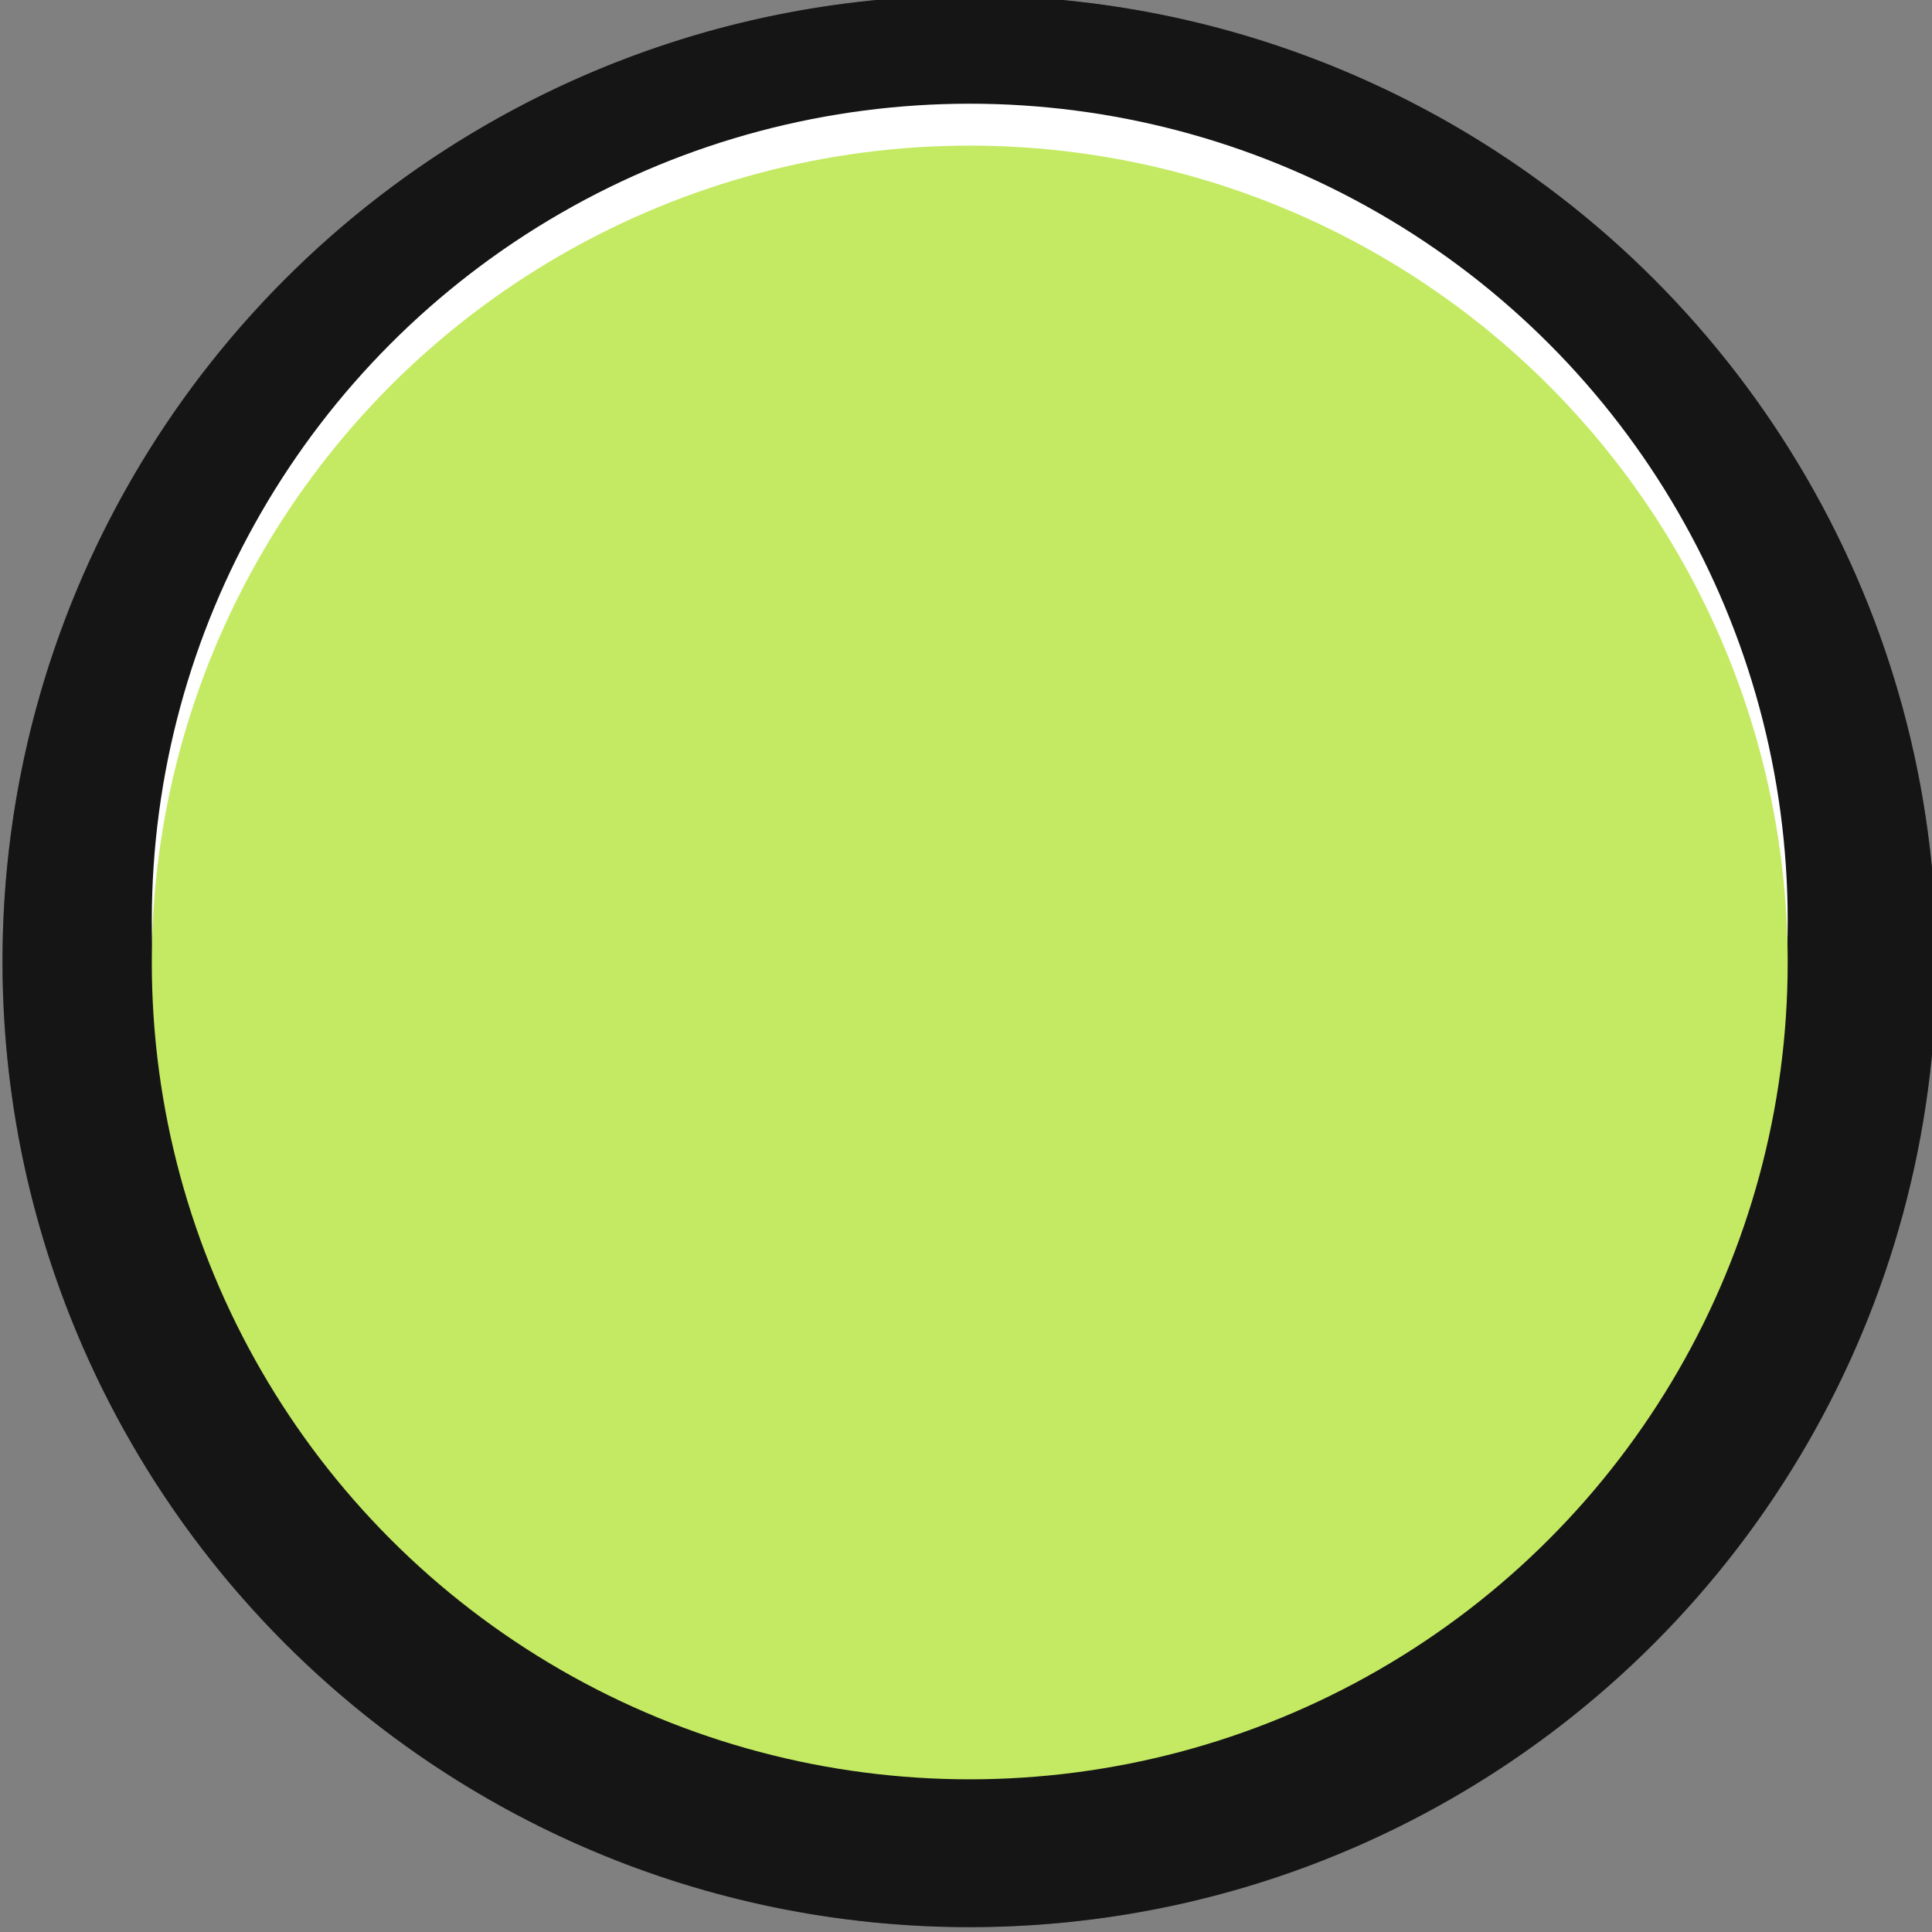 <?xml version="1.0" encoding="UTF-8" standalone="no"?>
<!DOCTYPE svg PUBLIC "-//W3C//DTD SVG 1.1//EN" "http://www.w3.org/Graphics/SVG/1.1/DTD/svg11.dtd">
<svg width="20px" height="20px" version="1.1" xmlns="http://www.w3.org/2000/svg" xmlns:xlink="http://www.w3.org/1999/xlink" xml:space="preserve" xmlns:serif="http://www.serif.com/" style="fill-rule:evenodd;clip-rule:evenodd;stroke-linejoin:round;stroke-miterlimit:2;">
    <rect width="100%" height="100%" fill="#808080" stroke="none"/>
    <g transform="matrix(1,0,0,1,-65,-56)">
        <g transform="matrix(0.975,0,0,1.267,-97.5,-126.667)">
            <g id="button-on" transform="matrix(1.026,0,0,0.789,128.129,6.266)">
                <g id="Ellipse" transform="matrix(0.519,0,0,0.603,18.086,69.379)">
                    <ellipse cx="56.855" cy="191.315" rx="19.281" ry="16.586" style="fill:rgb(42,42,42);"/>
                    <path d="M57.104,174.731l0.248,0.004l0.248,0.007l0.246,0.009l0.246,0.012l0.245,0.015l0.244,0.017l0.244,0.02l0.242,0.023l0.242,0.025l0.241,0.028l0.239,0.03l0.239,0.033l0.238,0.035l0.237,0.038l0.235,0.04l0.235,0.042l0.234,0.046l0.232,0.047l0.232,0.05l0.23,0.052l0.229,0.055l0.229,0.057l0.227,0.06l0.225,0.062l0.225,0.064l0.223,0.066l0.222,0.069l0.221,0.071l0.219,0.073l0.219,0.075l0.217,0.078l0.215,0.08l0.214,0.082l0.213,0.084l0.212,0.086l0.21,0.089l0.208,0.09l0.207,0.093l0.206,0.095l0.204,0.096l0.203,0.099l0.201,0.101l0.199,0.103l0.198,0.105l0.197,0.107l0.194,0.109l0.194,0.111l0.191,0.113l0.19,0.114l0.188,0.117l0.187,0.118l0.184,0.121l0.183,0.122l0.182,0.124l0.179,0.126l0.178,0.128l0.176,0.129l0.174,0.131l0.172,0.133l0.17,0.135l0.168,0.137l0.167,0.138l0.165,0.14l0.162,0.141l0.161,0.143l0.158,0.145l0.157,0.147l0.155,0.148l0.152,0.15l0.151,0.151l0.148,0.153l0.147,0.154l0.144,0.156l0.142,0.157l0.14,0.159l0.138,0.161l0.135,0.162l0.134,0.163l0.131,0.165l0.129,0.166l0.126,0.167l0.124,0.169l0.122,0.171l0.12,0.171l0.117,0.173l0.115,0.175l0.113,0.175l0.11,0.177l0.108,0.178l0.105,0.18l0.103,0.18l0.1,0.182l0.098,0.183l0.095,0.184l0.093,0.186l0.09,0.186l0.088,0.188l0.085,0.189l0.083,0.19l0.079,0.191l0.078,0.192l0.074,0.193l0.072,0.194l0.069,0.196l0.066,0.196l0.064,0.197l0.061,0.198l0.058,0.199l0.055,0.2l0.053,0.201l0.049,0.202l0.047,0.203l0.044,0.204l0.041,0.204l0.038,0.206l0.035,0.206l0.032,0.207l0.03,0.208l0.026,0.208l0.023,0.21l0.02,0.21l0.017,0.211l0.014,0.211l0.011,0.212l0.008,0.213l0.005,0.214l0.001,0.214l-0.001,0.214l-0.005,0.214l-0.008,0.213l-0.011,0.212l-0.014,0.212l-0.017,0.21l-0.02,0.211l-0.023,0.209l-0.026,0.209l-0.03,0.207l-0.032,0.207l-0.035,0.207l-0.038,0.205l-0.041,0.204l-0.044,0.204l-0.047,0.203l-0.049,0.202l-0.053,0.201l-0.055,0.2l-0.058,0.199l-0.061,0.198l-0.064,0.197l-0.066,0.197l-0.069,0.195l-0.072,0.194l-0.074,0.193l-0.078,0.192l-0.079,0.191l-0.083,0.19l-0.085,0.189l-0.088,0.188l-0.09,0.186l-0.093,0.186l-0.095,0.184l-0.098,0.183l-0.1,0.182l-0.103,0.181l-0.105,0.179l-0.108,0.178l-0.11,0.177l-0.113,0.176l-0.115,0.174l-0.117,0.173l-0.12,0.172l-0.122,0.17l-0.124,0.169l-0.126,0.167l-0.129,0.167l-0.131,0.164l-0.134,0.164l-0.135,0.162l-0.138,0.16l-0.14,0.159l-0.142,0.157l-0.144,0.156l-0.147,0.155l-0.148,0.152l-0.151,0.152l-0.152,0.149l-0.155,0.148l-0.157,0.147l-0.158,0.145l-0.161,0.143l-0.162,0.142l-0.165,0.14l-0.167,0.138l-0.168,0.136l-0.17,0.135l-0.172,0.133l-0.174,0.131l-0.176,0.13l-0.178,0.127l-0.179,0.126l-0.182,0.124l-0.183,0.123l-0.184,0.12l-0.187,0.118l-0.188,0.117l-0.19,0.115l-0.191,0.113l-0.194,0.11l-0.194,0.109l-0.197,0.107l-0.198,0.105l-0.199,0.103l-0.201,0.101l-0.203,0.099l-0.204,0.097l-0.206,0.094l-0.207,0.093l-0.208,0.091l-0.21,0.088l-0.212,0.086l-0.213,0.085l-0.214,0.082l-0.215,0.079l-0.217,0.078l-0.219,0.076l-0.219,0.073l-0.221,0.071l-0.222,0.068l-0.223,0.067l-0.225,0.064l-0.225,0.062l-0.227,0.059l-0.229,0.057l-0.229,0.055l-0.23,0.052l-0.232,0.05l-0.232,0.048l-0.234,0.045l-0.235,0.043l-0.235,0.04l-0.237,0.037l-0.238,0.036l-0.239,0.032l-0.239,0.031l-0.241,0.027l-0.242,0.025l-0.242,0.023l-0.244,0.02l-0.244,0.017l-0.245,0.015l-0.246,0.012l-0.246,0.01l-0.248,0.006l-0.248,0.004l-0.249,0.002l-0.249,-0.002l-0.249,-0.004l-0.247,-0.006l-0.247,-0.01l-0.246,-0.012l-0.245,-0.015l-0.244,-0.017l-0.243,-0.02l-0.243,-0.023l-0.242,-0.025l-0.24,-0.027l-0.24,-0.031l-0.239,-0.032l-0.237,-0.036l-0.237,-0.037l-0.236,-0.04l-0.235,-0.043l-0.233,-0.045l-0.233,-0.048l-0.232,-0.05l-0.23,-0.052l-0.229,-0.055l-0.228,-0.057l-0.227,-0.059l-0.226,-0.062l-0.224,-0.064l-0.224,-0.067l-0.222,-0.068l-0.221,-0.071l-0.219,-0.073l-0.218,-0.076l-0.217,-0.078l-0.216,-0.079l-0.214,-0.082l-0.213,-0.085l-0.211,-0.086l-0.21,-0.088l-0.209,-0.091l-0.207,-0.093l-0.206,-0.094l-0.204,-0.097l-0.202,-0.099l-0.201,-0.101l-0.2,-0.103l-0.198,-0.105l-0.196,-0.107l-0.195,-0.109l-0.193,-0.11l-0.192,-0.113l-0.19,-0.115l-0.188,-0.117l-0.186,-0.118l-0.185,-0.12l-0.183,-0.123l-0.181,-0.124l-0.18,-0.126l-0.177,-0.127l-0.176,-0.13l-0.174,-0.131l-0.172,-0.133l-0.171,-0.135l-0.168,-0.136l-0.167,-0.138l-0.164,-0.14l-0.163,-0.142l-0.16,-0.143l-0.159,-0.145l-0.157,-0.147l-0.154,-0.148l-0.153,-0.149l-0.151,-0.152l-0.148,-0.152l-0.146,-0.155l-0.145,-0.156l-0.142,-0.157l-0.14,-0.159l-0.137,-0.16l-0.136,-0.162l-0.133,-0.164l-0.131,-0.164l-0.129,-0.167l-0.127,-0.167l-0.124,-0.169l-0.122,-0.17l-0.12,-0.172l-0.117,-0.173l-0.115,-0.174l-0.113,-0.176l-0.11,-0.177l-0.107,-0.178l-0.106,-0.179l-0.103,-0.181l-0.1,-0.182l-0.098,-0.183l-0.095,-0.184l-0.093,-0.186l-0.09,-0.186l-0.088,-0.188l-0.085,-0.189l-0.082,-0.19l-0.08,-0.191l-0.077,-0.192l-0.075,-0.193l-0.072,-0.194l-0.069,-0.195l-0.066,-0.197l-0.064,-0.197l-0.061,-0.198l-0.058,-0.199l-0.055,-0.2l-0.052,-0.201l-0.05,-0.202l-0.047,-0.203l-0.044,-0.204l-0.041,-0.204l-0.038,-0.205l-0.035,-0.207l-0.032,-0.207l-0.029,-0.207l-0.026,-0.209l-0.024,-0.209l-0.02,-0.211l-0.017,-0.21l-0.014,-0.212l-0.011,-0.212l-0.008,-0.213l-0.004,-0.214l-0.002,-0.214l0.002,-0.214l0.004,-0.214l0.008,-0.213l0.011,-0.212l0.014,-0.211l0.017,-0.211l0.02,-0.21l0.024,-0.21l0.026,-0.208l0.029,-0.208l0.032,-0.207l0.035,-0.206l0.038,-0.206l0.041,-0.204l0.044,-0.204l0.047,-0.203l0.05,-0.202l0.052,-0.201l0.055,-0.2l0.058,-0.199l0.061,-0.198l0.064,-0.197l0.066,-0.196l0.069,-0.196l0.072,-0.194l0.075,-0.193l0.077,-0.192l0.08,-0.191l0.082,-0.19l0.085,-0.189l0.088,-0.188l0.09,-0.186l0.093,-0.186l0.095,-0.184l0.098,-0.183l0.1,-0.182l0.103,-0.18l0.106,-0.18l0.107,-0.178l0.11,-0.177l0.113,-0.175l0.115,-0.175l0.117,-0.173l0.12,-0.171l0.122,-0.171l0.124,-0.169l0.127,-0.167l0.129,-0.166l0.131,-0.165l0.133,-0.163l0.136,-0.162l0.137,-0.161l0.14,-0.159l0.142,-0.157l0.145,-0.156l0.146,-0.154l0.148,-0.153l0.151,-0.151l0.153,-0.15l0.154,-0.148l0.157,-0.147l0.159,-0.145l0.16,-0.143l0.163,-0.141l0.164,-0.14l0.167,-0.138l0.168,-0.137l0.171,-0.135l0.172,-0.133l0.174,-0.131l0.176,-0.129l0.177,-0.128l0.18,-0.126l0.181,-0.124l0.183,-0.122l0.185,-0.121l0.186,-0.118l0.188,-0.117l0.19,-0.114l0.192,-0.113l0.193,-0.111l0.195,-0.109l0.196,-0.107l0.198,-0.105l0.2,-0.103l0.201,-0.101l0.202,-0.099l0.204,-0.096l0.206,-0.095l0.207,-0.093l0.209,-0.09l0.21,-0.089l0.211,-0.086l0.213,-0.084l0.214,-0.082l0.216,-0.08l0.217,-0.078l0.218,-0.075l0.219,-0.073l0.221,-0.071l0.222,-0.069l0.224,-0.066l0.224,-0.064l0.226,-0.062l0.227,-0.06l0.228,-0.057l0.229,-0.055l0.23,-0.052l0.232,-0.05l0.233,-0.047l0.233,-0.046l0.235,-0.042l0.236,-0.04l0.237,-0.038l0.237,-0.035l0.239,-0.033l0.24,-0.03l0.24,-0.028l0.242,-0.025l0.243,-0.023l0.243,-0.02l0.244,-0.017l0.245,-0.015l0.246,-0.012l0.247,-0.009l0.247,-0.007l0.249,-0.004l0.249,-0.001l0.249,0.001Zm-0.33,10.796l-0.082,0.002l-0.082,0.002l-0.082,0.003l-0.083,0.004l-0.084,0.005l-0.084,0.006l-0.083,0.007l-0.084,0.008l-0.085,0.009l-0.084,0.009l-0.085,0.011l-0.084,0.012l-0.084,0.012l-0.085,0.014l-0.084,0.014l-0.085,0.015l-0.083,0.017l-0.084,0.017l-0.083,0.017l-0.083,0.019l-0.082,0.02l-0.083,0.021l-0.081,0.021l-0.081,0.022l-0.082,0.024l-0.08,0.023l-0.079,0.025l-0.08,0.025l-0.079,0.027l-0.078,0.027l-0.077,0.027l-0.078,0.029l-0.076,0.029l-0.075,0.03l-0.075,0.03l-0.074,0.032l-0.074,0.032l-0.073,0.033l-0.073,0.033l-0.071,0.034l-0.071,0.035l-0.071,0.035l-0.069,0.036l-0.068,0.036l-0.069,0.037l-0.068,0.038l-0.066,0.038l-0.066,0.039l-0.065,0.04l-0.065,0.04l-0.064,0.04l-0.063,0.041l-0.063,0.042l-0.062,0.043l-0.061,0.043l-0.06,0.043l-0.06,0.044l-0.059,0.045l-0.059,0.045l-0.057,0.045l-0.058,0.047l-0.056,0.047l-0.056,0.047l-0.055,0.048l-0.055,0.049l-0.054,0.049l-0.053,0.05l-0.052,0.05l-0.052,0.05l-0.051,0.052l-0.05,0.052l-0.05,0.052l-0.05,0.054l-0.048,0.054l-0.048,0.055l-0.047,0.054l-0.047,0.056l-0.046,0.056l-0.045,0.056l-0.044,0.058l-0.044,0.058l-0.044,0.059l-0.042,0.059l-0.041,0.059l-0.041,0.061l-0.041,0.061l-0.039,0.062l-0.039,0.062l-0.038,0.063l-0.037,0.064l-0.037,0.064l-0.035,0.064l-0.035,0.065l-0.034,0.065l-0.033,0.067l-0.032,0.066l-0.031,0.067l-0.031,0.068l-0.03,0.069l-0.028,0.068l-0.028,0.069l-0.027,0.07l-0.026,0.07l-0.025,0.07l-0.024,0.071l-0.023,0.071l-0.022,0.071l-0.02,0.072l-0.02,0.071l-0.019,0.072l-0.018,0.073l-0.017,0.073l-0.015,0.072l-0.015,0.073l-0.013,0.072l-0.013,0.073l-0.011,0.072l-0.01,0.073l-0.009,0.073l-0.008,0.071l-0.007,0.073l-0.006,0.072l-0.005,0.071l-0.003,0.071l-0.003,0.07l-0.002,0.071l0,0.069l0,0.069l0.002,0.071l0.003,0.071l0.003,0.07l0.005,0.071l0.006,0.073l0.007,0.072l0.008,0.071l0.009,0.073l0.01,0.073l0.011,0.072l0.013,0.073l0.013,0.072l0.015,0.073l0.015,0.073l0.017,0.072l0.018,0.073l0.019,0.072l0.02,0.072l0.02,0.071l0.022,0.071l0.023,0.072l0.024,0.071l0.025,0.07l0.026,0.069l0.027,0.071l0.028,0.068l0.028,0.069l0.03,0.068l0.031,0.068l0.031,0.067l0.032,0.067l0.033,0.066l0.034,0.066l0.035,0.065l0.035,0.064l0.037,0.064l0.037,0.063l0.038,0.063l0.039,0.063l0.039,0.061l0.04,0.061l0.041,0.061l0.042,0.059l0.043,0.06l0.043,0.058l0.044,0.059l0.044,0.057l0.045,0.056l0.046,0.057l0.047,0.055l0.047,0.055l0.048,0.054l0.048,0.054l0.05,0.054l0.05,0.053l0.05,0.051l0.051,0.052l0.052,0.051l0.053,0.05l0.053,0.049l0.053,0.05l0.055,0.048l0.055,0.048l0.056,0.048l0.056,0.046l0.058,0.047l0.058,0.046l0.058,0.045l0.058,0.044l0.061,0.044l0.06,0.044l0.061,0.043l0.062,0.042l0.063,0.042l0.063,0.041l0.064,0.04l0.065,0.041l0.065,0.039l0.066,0.039l0.066,0.038l0.068,0.038l0.069,0.037l0.068,0.037l0.069,0.035l0.071,0.036l0.071,0.034l0.072,0.034l0.071,0.033l0.073,0.033l0.074,0.032l0.075,0.032l0.075,0.03l0.075,0.03l0.077,0.029l0.077,0.029l0.077,0.028l0.078,0.027l0.079,0.026l0.08,0.025l0.079,0.025l0.08,0.024l0.081,0.023l0.081,0.022l0.082,0.022l0.083,0.02l0.082,0.02l0.083,0.019l0.083,0.018l0.084,0.017l0.084,0.016l0.084,0.015l0.084,0.015l0.084,0.013l0.085,0.013l0.084,0.011l0.085,0.011l0.084,0.01l0.084,0.008l0.085,0.008l0.084,0.007l0.083,0.006l0.084,0.005l0.083,0.004l0.082,0.003l0.083,0.003l0.081,0.001l0.081,0l0.081,0l0.081,-0.001l0.082,-0.003l0.082,-0.003l0.084,-0.004l0.083,-0.005l0.083,-0.006l0.085,-0.007l0.084,-0.008l0.084,-0.008l0.085,-0.01l0.084,-0.011l0.085,-0.011l0.084,-0.013l0.084,-0.013l0.085,-0.015l0.084,-0.015l0.083,-0.016l0.084,-0.017l0.083,-0.018l0.083,-0.019l0.083,-0.02l0.082,-0.02l0.082,-0.022l0.081,-0.022l0.081,-0.023l0.08,-0.024l0.08,-0.025l0.08,-0.025l0.078,-0.026l0.078,-0.027l0.078,-0.028l0.077,-0.029l0.076,-0.029l0.075,-0.03l0.075,-0.03l0.075,-0.032l0.074,-0.032l0.073,-0.033l0.072,-0.033l0.071,-0.034l0.072,-0.034l0.07,-0.036l0.069,-0.035l0.069,-0.037l0.068,-0.037l0.068,-0.038l0.067,-0.038l0.065,-0.039l0.066,-0.039l0.065,-0.041l0.063,-0.04l0.064,-0.041l0.062,-0.042l0.062,-0.042l0.061,-0.043l0.061,-0.044l0.06,-0.044l0.059,-0.044l0.058,-0.045l0.058,-0.046l0.057,-0.047l0.057,-0.046l0.055,-0.048l0.055,-0.048l0.055,-0.048l0.054,-0.05l0.053,-0.049l0.052,-0.05l0.052,-0.051l0.051,-0.052l0.051,-0.051l0.05,-0.053l0.049,-0.054l0.049,-0.054l0.048,-0.054l0.046,-0.055l0.047,-0.055l0.046,-0.057l0.045,-0.056l0.045,-0.057l0.044,-0.059l0.043,-0.058l0.042,-0.06l0.042,-0.059l0.041,-0.061l0.04,-0.061l0.039,-0.061l0.039,-0.063l0.038,-0.063l0.038,-0.063l0.036,-0.064l0.035,-0.064l0.035,-0.065l0.034,-0.066l0.033,-0.066l0.033,-0.067l0.031,-0.067l0.03,-0.068l0.03,-0.068l0.029,-0.069l0.028,-0.069l0.026,-0.069l0.026,-0.07l0.025,-0.071l0.024,-0.07l0.023,-0.071l0.022,-0.072l0.021,-0.071l0.02,-0.072l0.018,-0.072l0.018,-0.073l0.017,-0.072l0.016,-0.072l0.014,-0.073l0.014,-0.073l0.012,-0.073l0.011,-0.073l0.01,-0.072l0.01,-0.072l0.008,-0.073l0.006,-0.071l0.006,-0.072l0.005,-0.072l0.004,-0.071l0.002,-0.07l0.002,-0.07l0,-0.07l0,-0.069l-0.002,-0.07l-0.002,-0.071l-0.004,-0.071l-0.005,-0.072l-0.006,-0.071l-0.006,-0.072l-0.008,-0.072l-0.01,-0.073l-0.01,-0.072l-0.011,-0.073l-0.012,-0.073l-0.014,-0.072l-0.014,-0.073l-0.016,-0.072l-0.017,-0.073l-0.018,-0.072l-0.018,-0.072l-0.02,-0.072l-0.021,-0.072l-0.022,-0.072l-0.023,-0.07l-0.024,-0.071l-0.025,-0.071l-0.026,-0.069l-0.027,-0.07l-0.027,-0.069l-0.029,-0.068l-0.03,-0.069l-0.03,-0.068l-0.031,-0.067l-0.033,-0.066l-0.033,-0.067l-0.034,-0.065l-0.034,-0.065l-0.036,-0.064l-0.036,-0.064l-0.038,-0.064l-0.038,-0.063l-0.039,-0.062l-0.039,-0.062l-0.04,-0.061l-0.041,-0.061l-0.042,-0.059l-0.042,-0.059l-0.044,-0.059l-0.044,-0.058l-0.044,-0.058l-0.045,-0.056l-0.046,-0.056l-0.047,-0.056l-0.046,-0.054l-0.048,-0.055l-0.049,-0.054l-0.05,-0.054l-0.049,-0.052l-0.051,-0.052l-0.051,-0.052l-0.052,-0.05l-0.052,-0.05l-0.053,-0.05l-0.054,-0.049l-0.055,-0.049l-0.055,-0.048l-0.055,-0.047l-0.057,-0.047l-0.057,-0.047l-0.058,-0.045l-0.058,-0.045l-0.059,-0.045l-0.06,-0.044l-0.061,-0.043l-0.061,-0.043l-0.062,-0.043l-0.063,-0.042l-0.063,-0.041l-0.063,-0.04l-0.065,-0.04l-0.066,-0.04l-0.065,-0.039l-0.067,-0.038l-0.067,-0.038l-0.069,-0.037l-0.069,-0.036l-0.069,-0.036l-0.07,-0.035l-0.071,-0.035l-0.072,-0.034l-0.072,-0.033l-0.073,-0.033l-0.074,-0.032l-0.075,-0.032l-0.075,-0.03l-0.075,-0.03l-0.076,-0.029l-0.077,-0.029l-0.078,-0.027l-0.077,-0.027l-0.079,-0.027l-0.08,-0.025l-0.079,-0.025l-0.08,-0.023l-0.082,-0.024l-0.081,-0.022l-0.082,-0.021l-0.082,-0.021l-0.083,-0.02l-0.083,-0.019l-0.083,-0.017l-0.083,-0.017l-0.084,-0.017l-0.084,-0.015l-0.085,-0.014l-0.084,-0.014l-0.085,-0.012l-0.084,-0.012l-0.084,-0.011l-0.084,-0.009l-0.085,-0.009l-0.085,-0.008l-0.083,-0.007l-0.084,-0.006l-0.084,-0.005l-0.083,-0.004l-0.082,-0.003l-0.082,-0.002l-0.082,-0.002l-0.08,0l-0.081,0Z" style="fill-opacity:0.5;"/>
                </g>
                <g transform="matrix(0.439,0,0,0.51,22.637,86.749)">
                    <ellipse cx="56.855" cy="191.315" rx="19.281" ry="16.586" style="fill:white;"/>
                </g>
                <g transform="matrix(0.439,0,0,0.51,22.637,87.183)">
                    <ellipse cx="56.855" cy="191.315" rx="19.281" ry="16.586" style="fill:rgb(195,234,98);"/>
                </g>
            </g>
        </g>
    </g>
</svg>
